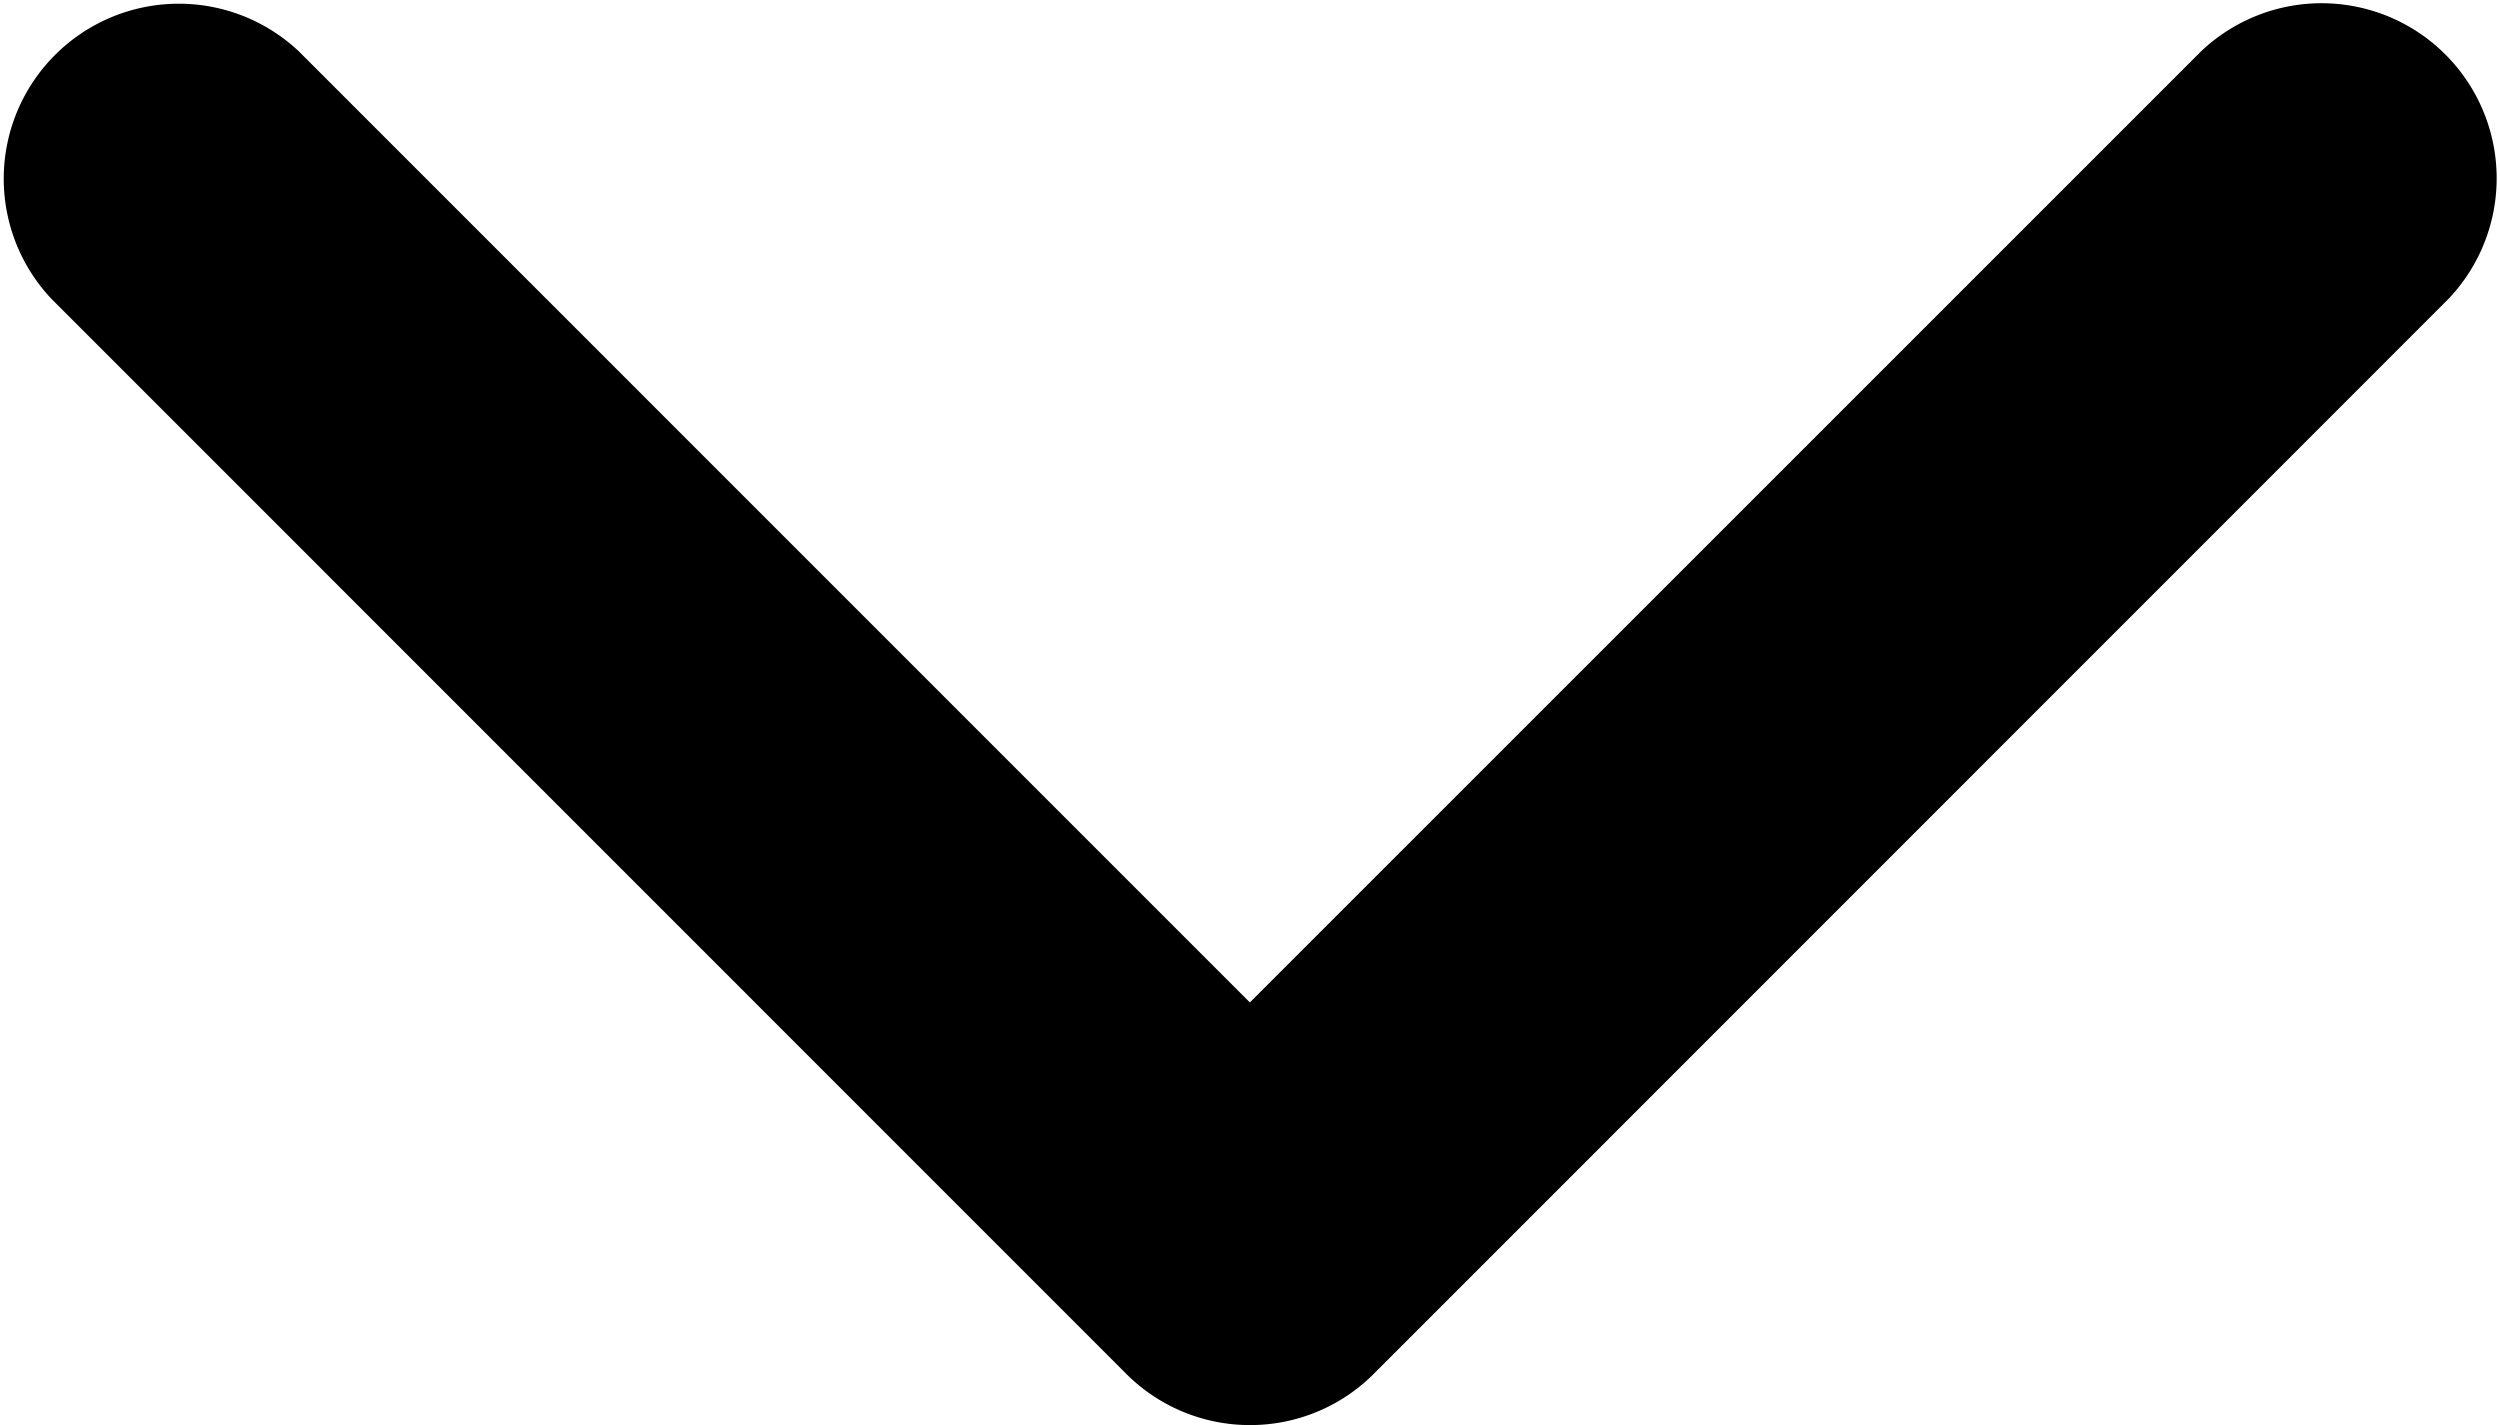 <svg id="Capa_1" data-name="Capa 1" xmlns="http://www.w3.org/2000/svg" viewBox="0 0 451.85 257.57"><title>fleche_bas</title><path d="M225.92,257.58a31.59,31.59,0,0,1-22.37-9.27L9.27,54A31.64,31.64,0,0,1,54,9.28l171.9,171.91L397.83,9.28A31.64,31.64,0,0,1,442.57,54L248.29,248.32A31.54,31.54,0,0,1,225.92,257.58Z" transform="translate(0 -0.01)"/></svg>